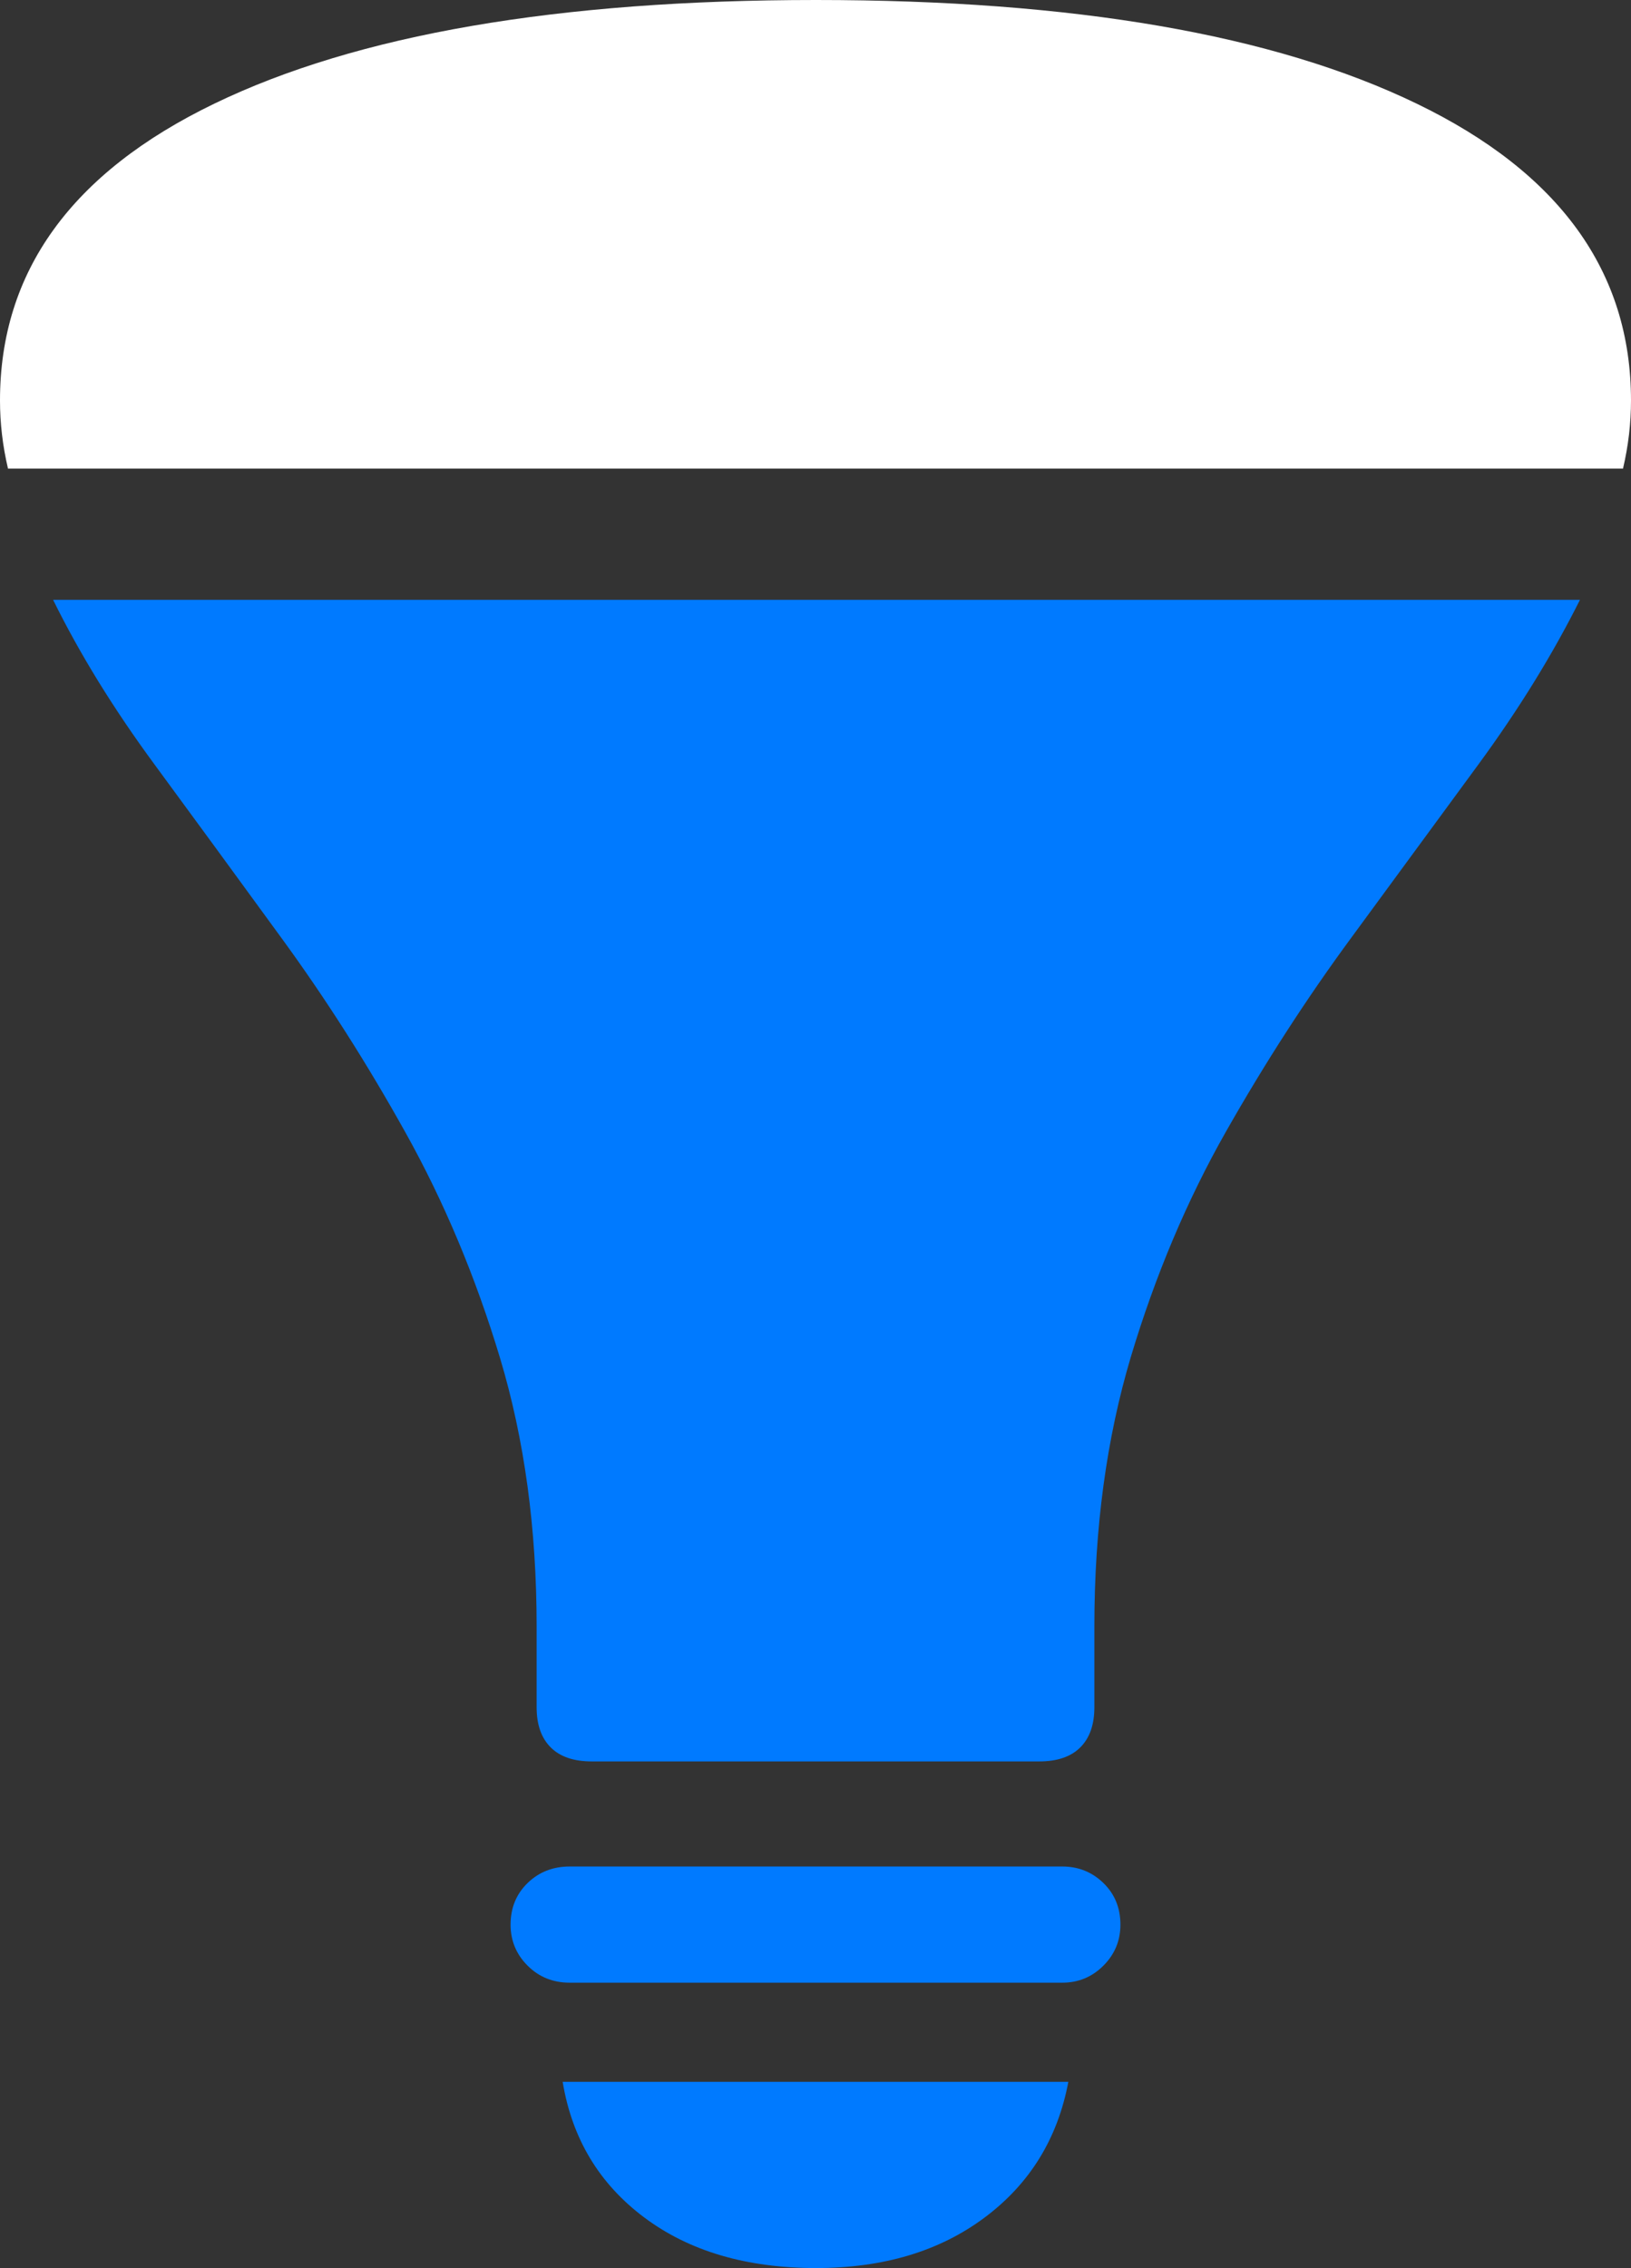 <?xml version="1.0" encoding="UTF-8"?>
<!--Generator: Apple Native CoreSVG 175.5-->
<!DOCTYPE svg
PUBLIC "-//W3C//DTD SVG 1.1//EN"
       "http://www.w3.org/Graphics/SVG/1.1/DTD/svg11.dtd">
<svg version="1.1" xmlns="http://www.w3.org/2000/svg" xmlns:xlink="http://www.w3.org/1999/xlink" width="15.908" height="22.119">
 <rect width="100%" height="100%" fill="#333333" stroke="none"/>
 <g>
  <rect height="22.119" opacity="0" width="15.908" x="0" y="0"/>
  <path d="M5.557 19.336L10.361 19.336Q10.596 19.336 10.762 19.17Q10.928 19.004 10.928 18.77Q10.928 18.525 10.762 18.364Q10.596 18.203 10.361 18.203L5.557 18.203Q5.312 18.203 5.146 18.364Q4.98 18.525 4.98 18.77Q4.98 19.004 5.146 19.17Q5.312 19.336 5.557 19.336ZM7.959 22.119Q8.945 22.119 9.604 21.626Q10.264 21.133 10.42 20.303L5.488 20.303Q5.625 21.133 6.284 21.626Q6.943 22.119 7.959 22.119Z" fill="#007aff"/>
  <path d="M5.771 17.178L10.137 17.178Q10.4 17.178 10.537 17.041Q10.674 16.904 10.674 16.65L10.674 15.859Q10.674 14.424 11.03 13.232Q11.387 12.041 11.958 11.035Q12.529 10.029 13.179 9.146Q13.828 8.262 14.419 7.456Q15.01 6.65 15.41 5.85L0.518 5.85Q0.908 6.641 1.504 7.451Q2.1 8.262 2.744 9.146Q3.389 10.029 3.955 11.045Q4.521 12.06 4.878 13.247Q5.234 14.434 5.234 15.859L5.234 16.65Q5.234 16.904 5.371 17.041Q5.508 17.178 5.771 17.178Z" fill="#007aff"/>
  <path d="M0.078 4.57L15.83 4.57Q15.908 4.238 15.908 3.906Q15.908 2.021 13.818 1.011Q11.729 0 7.959 0Q4.18 0 2.09 1.011Q0 2.021 0 3.906Q0 4.238 0.078 4.57Z" fill="#ffffff"/>
 </g>
</svg>

